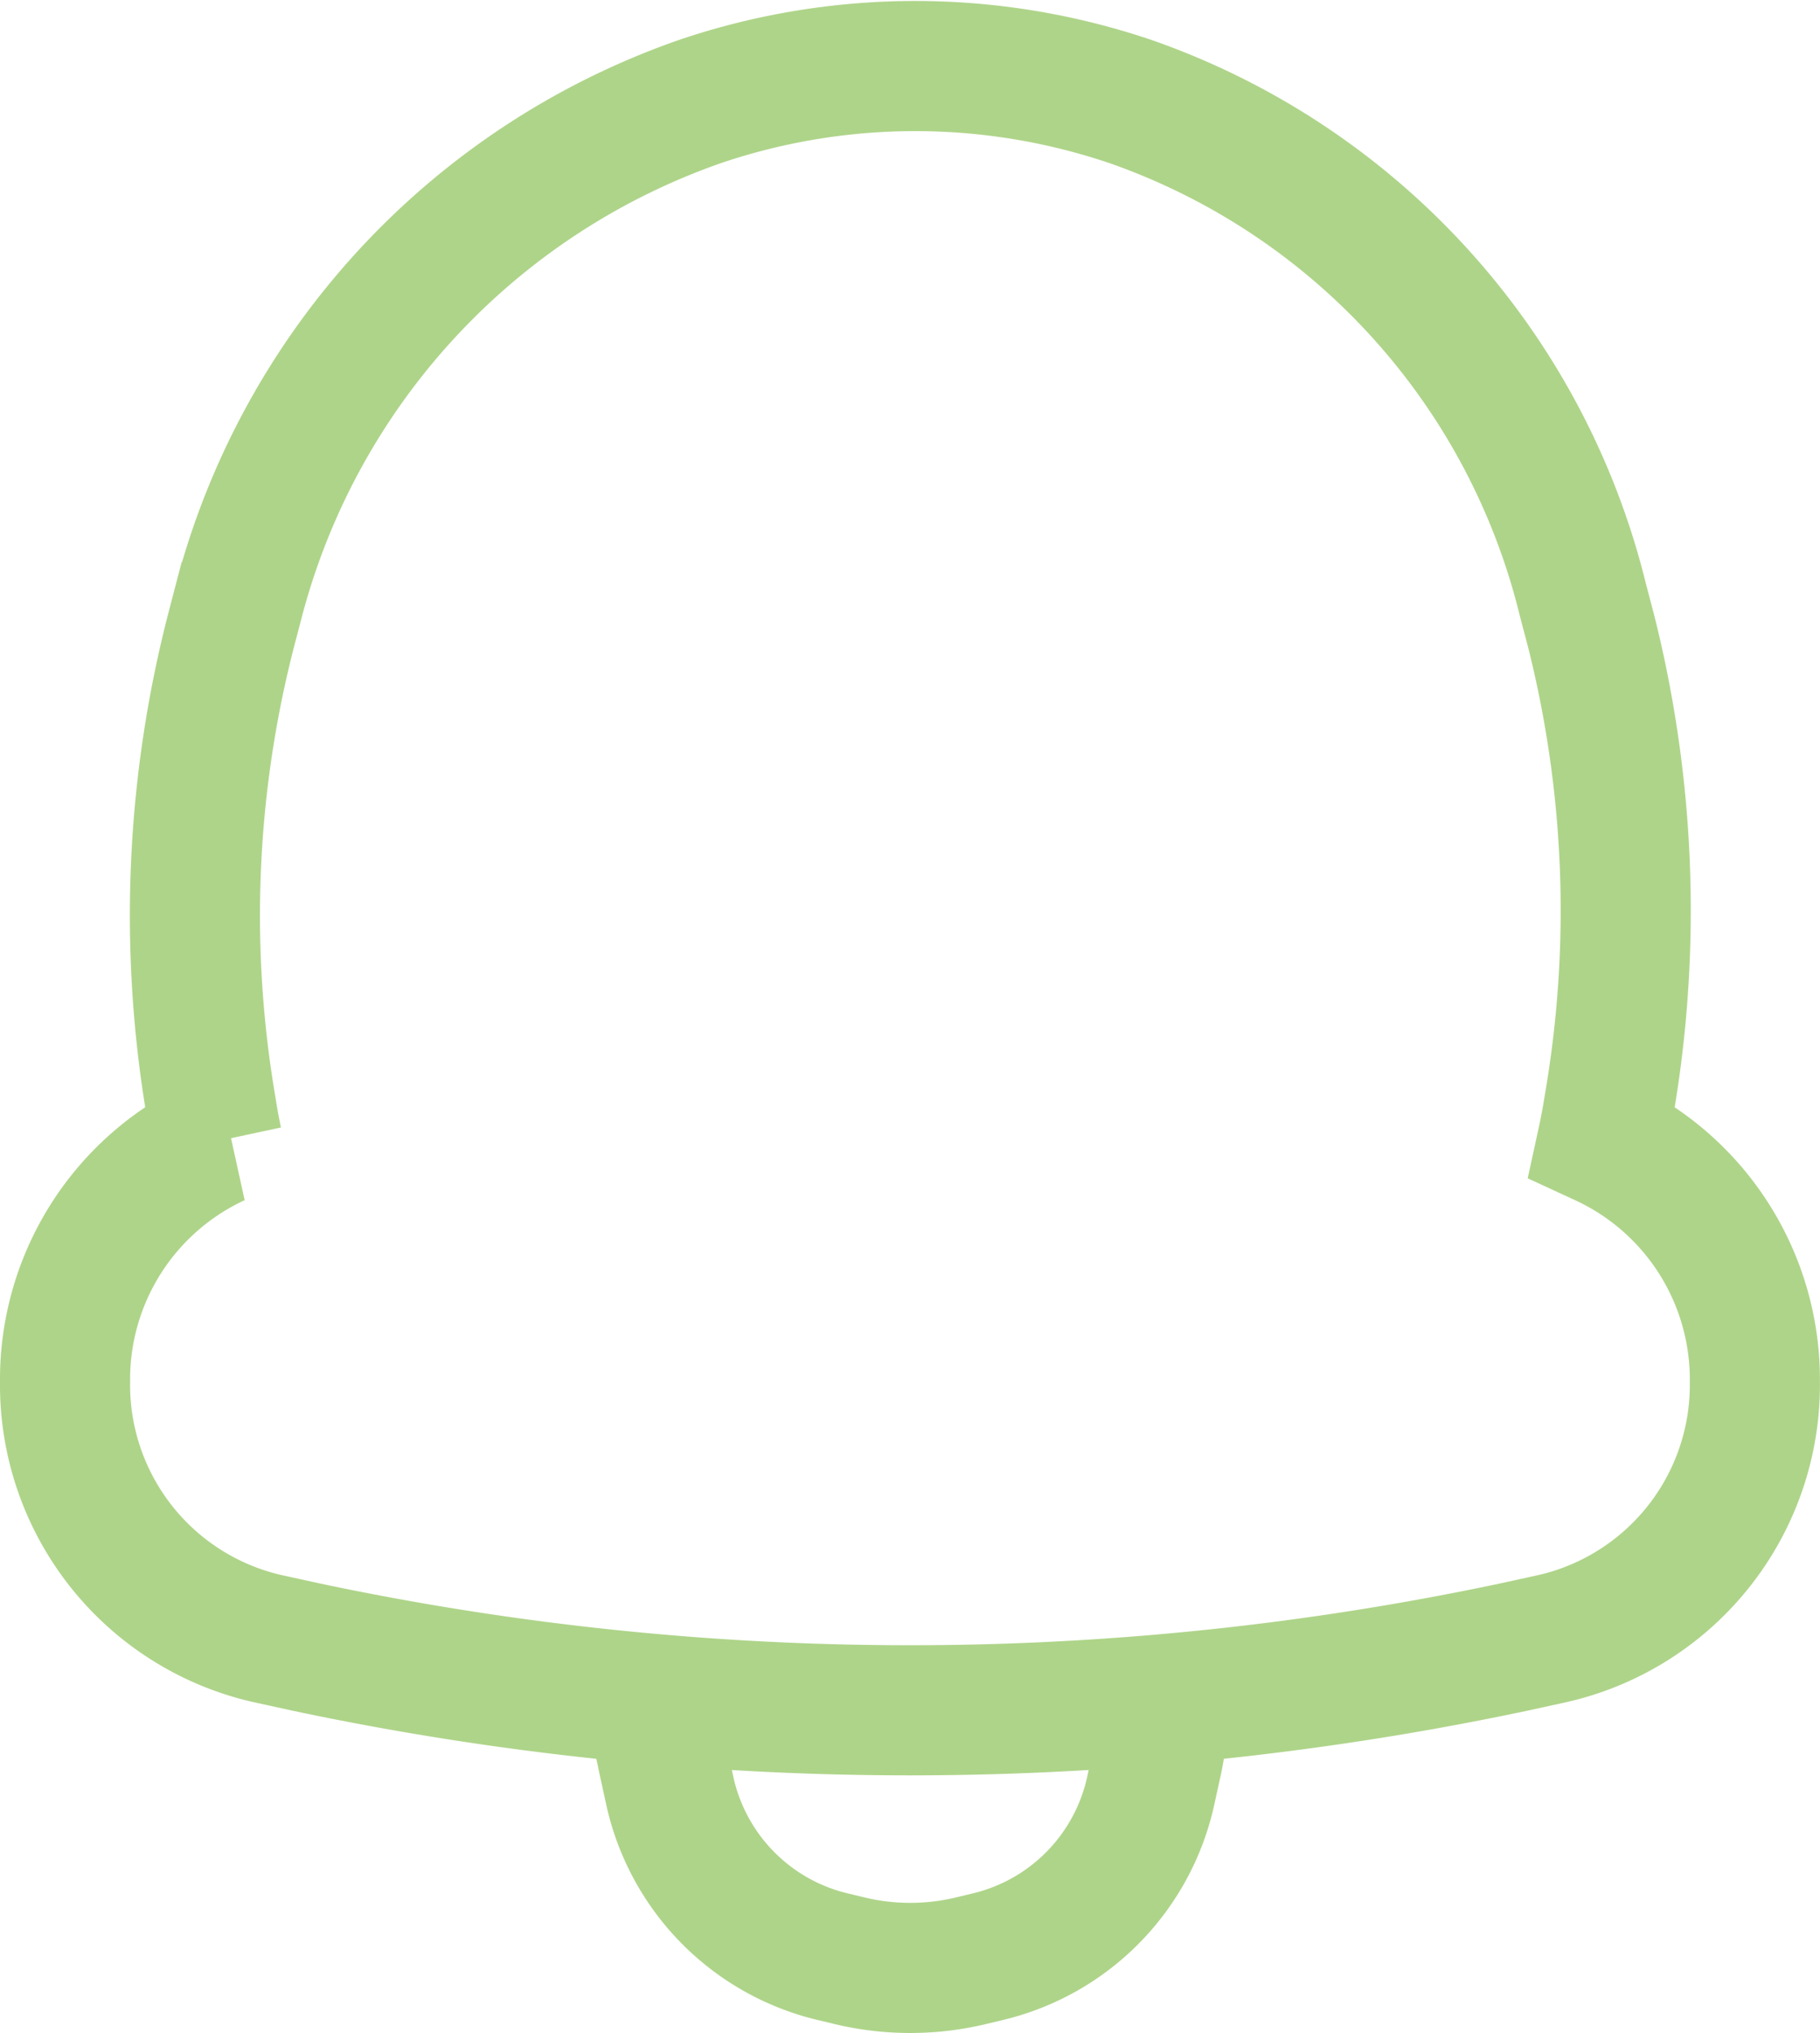 <svg xmlns="http://www.w3.org/2000/svg" width="20.984" height="23.435" viewBox="0 0 20.984 23.435">
  <g id="COCO_Duotone_Notification" data-name="COCO/Duotone/Notification" transform="translate(0.75 0.763)">
    <path id="Vector" d="M7.342.4A8.332,8.332,0,0,0,1.991,6.211l-.067.255a13.161,13.161,0,0,0-.251,5.466l.029.176q.024.143.054.283A3.026,3.026,0,0,0,0,15.165a3,3,0,0,0,2.331,2.96l.457.1a33.615,33.615,0,0,0,13.907,0l.457-.1a3,3,0,0,0,2.331-2.96,3.026,3.026,0,0,0-1.758-2.774q.034-.156.061-.316l.031-.187A13.2,13.2,0,0,0,17.592,6.5L17.5,6.151A8.131,8.131,0,0,0,12.3.413,7.734,7.734,0,0,0,7.342.4Z" transform="translate(0)" fill="none" stroke="#aed489" stroke-linecap="round" stroke-width="1.5"/>
    <path id="Vector-2" data-name="Vector" d="M5.408,14.99c-.062.438-.337.11-.213.681l.074.338a2.521,2.521,0,0,0,1.874,1.918l.2.048a3,3,0,0,0,1.4,0l.2-.048a2.521,2.521,0,0,0,1.874-1.918l.074-.338c.124-.57-.119-.118-.2-.681" transform="translate(1.702 3.864)" fill="none" stroke="#aed489" stroke-linecap="round" stroke-width="1.5"/>
  </g>
</svg>
